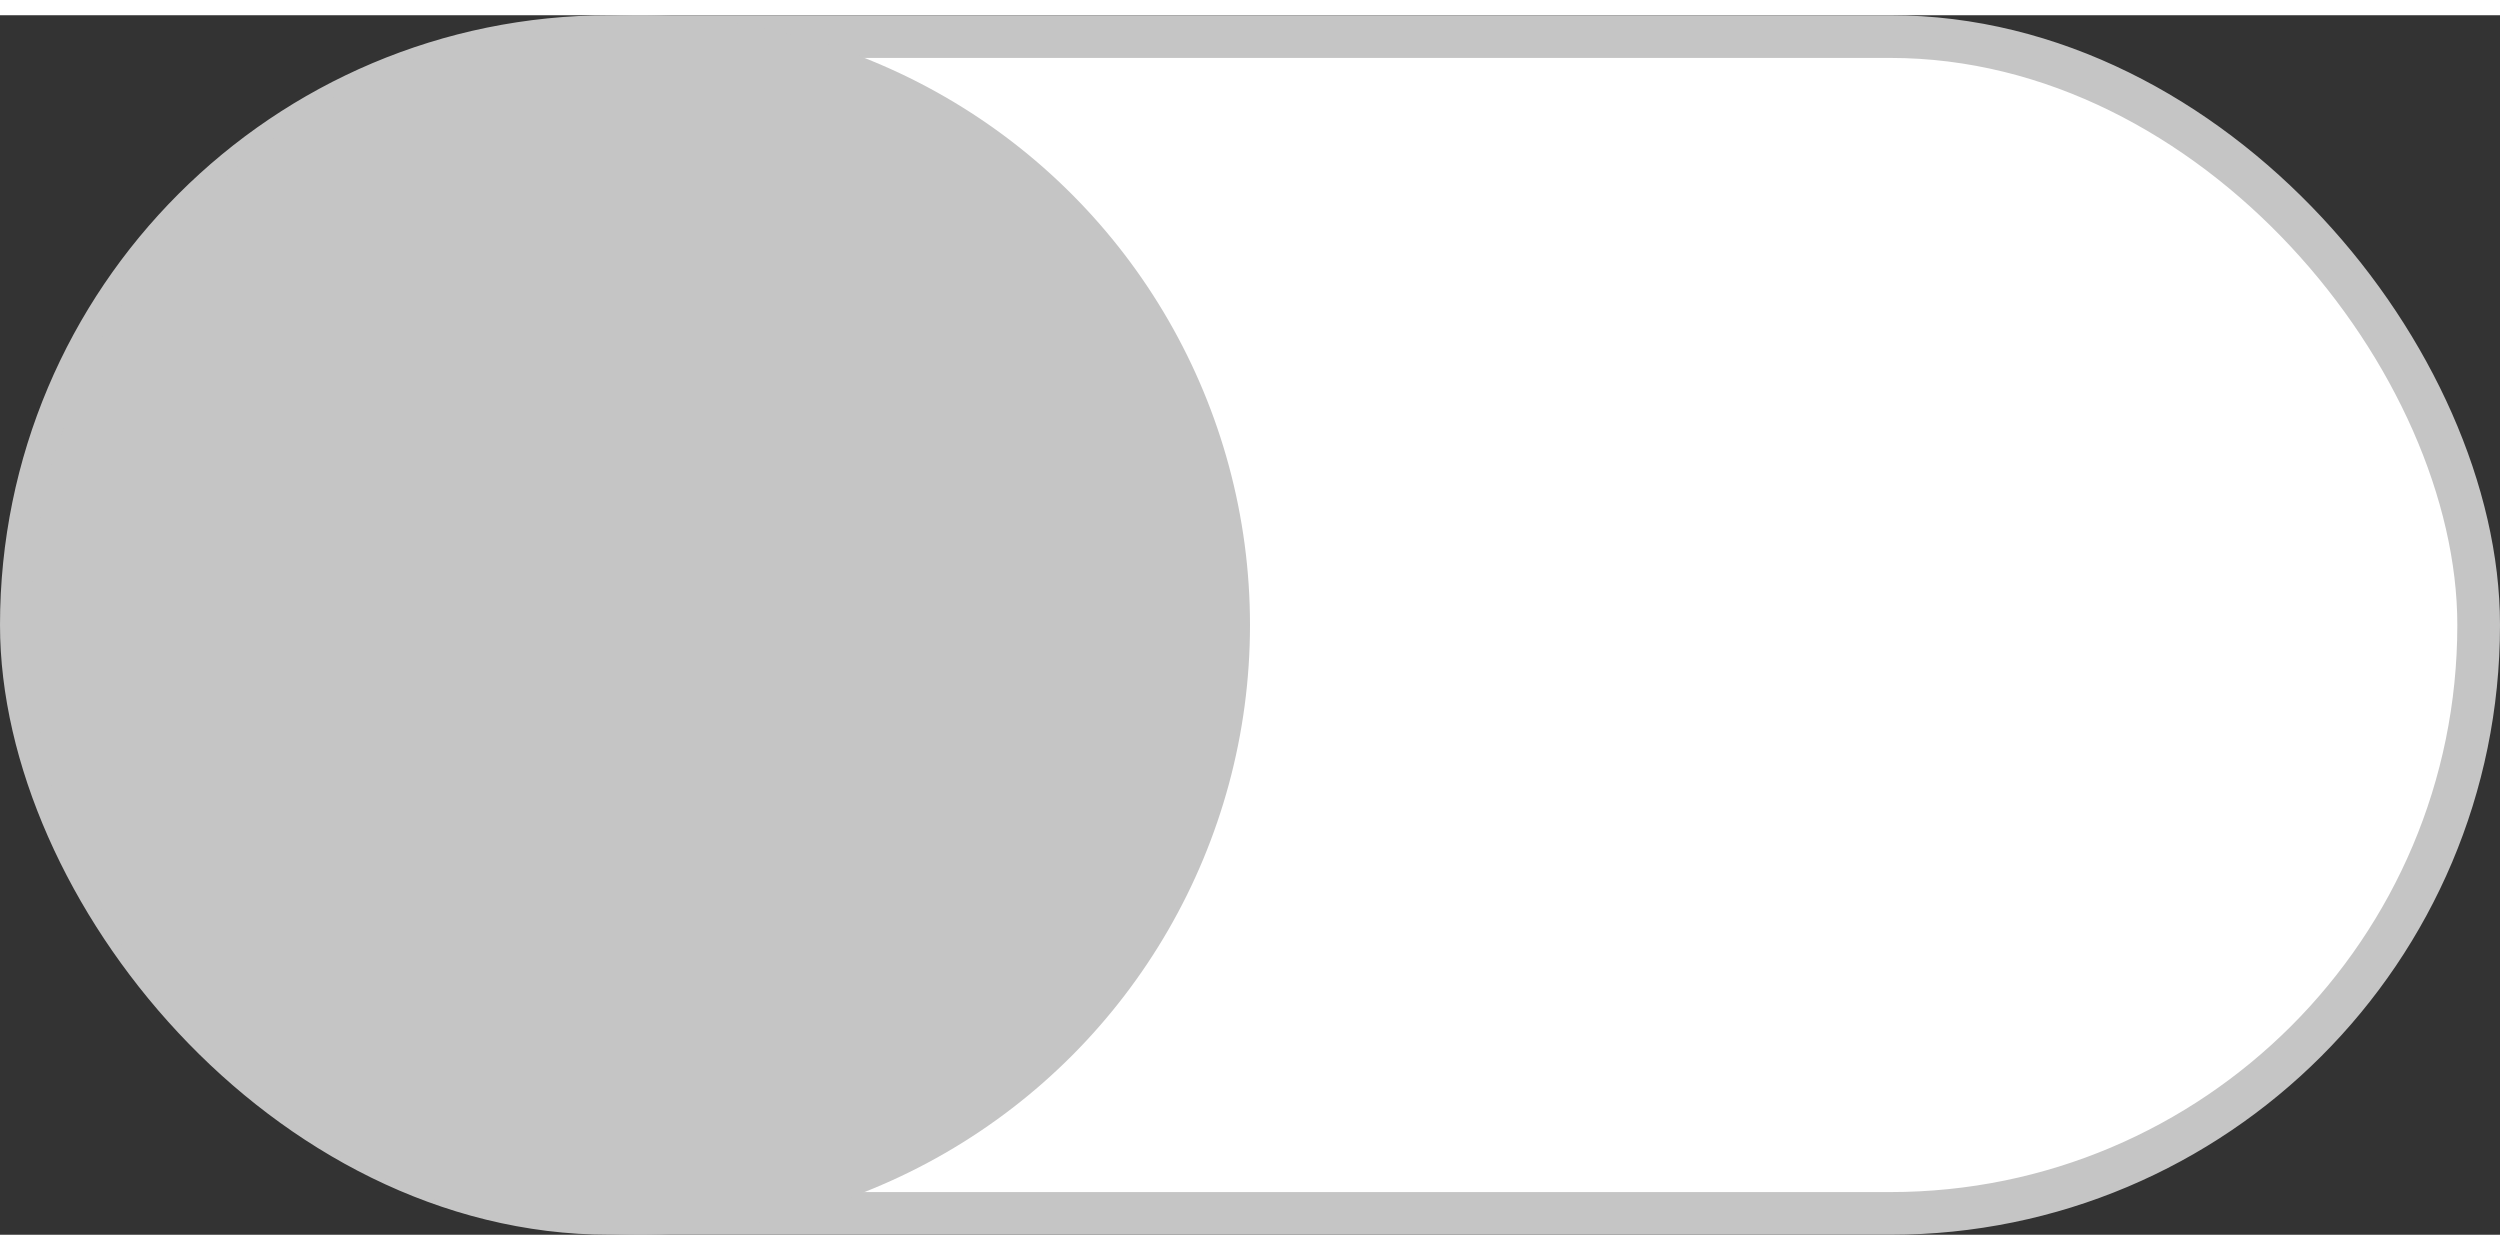 <svg width="42" height="21" viewBox="0 0 82 40" fill="none" xmlns="http://www.w3.org/2000/svg">
<rect x="0" y="0" width="82" height="40" fill="#333333" stroke="none"/>
<rect x="0.7" y="0.7" width="80.6" height="38.6" rx="19.3" fill="white" stroke="#C5C5C5" stroke-width="1.4"/>
<circle cx="21" cy="20" r="20" fill="#C5C5C5"/>
</svg>
